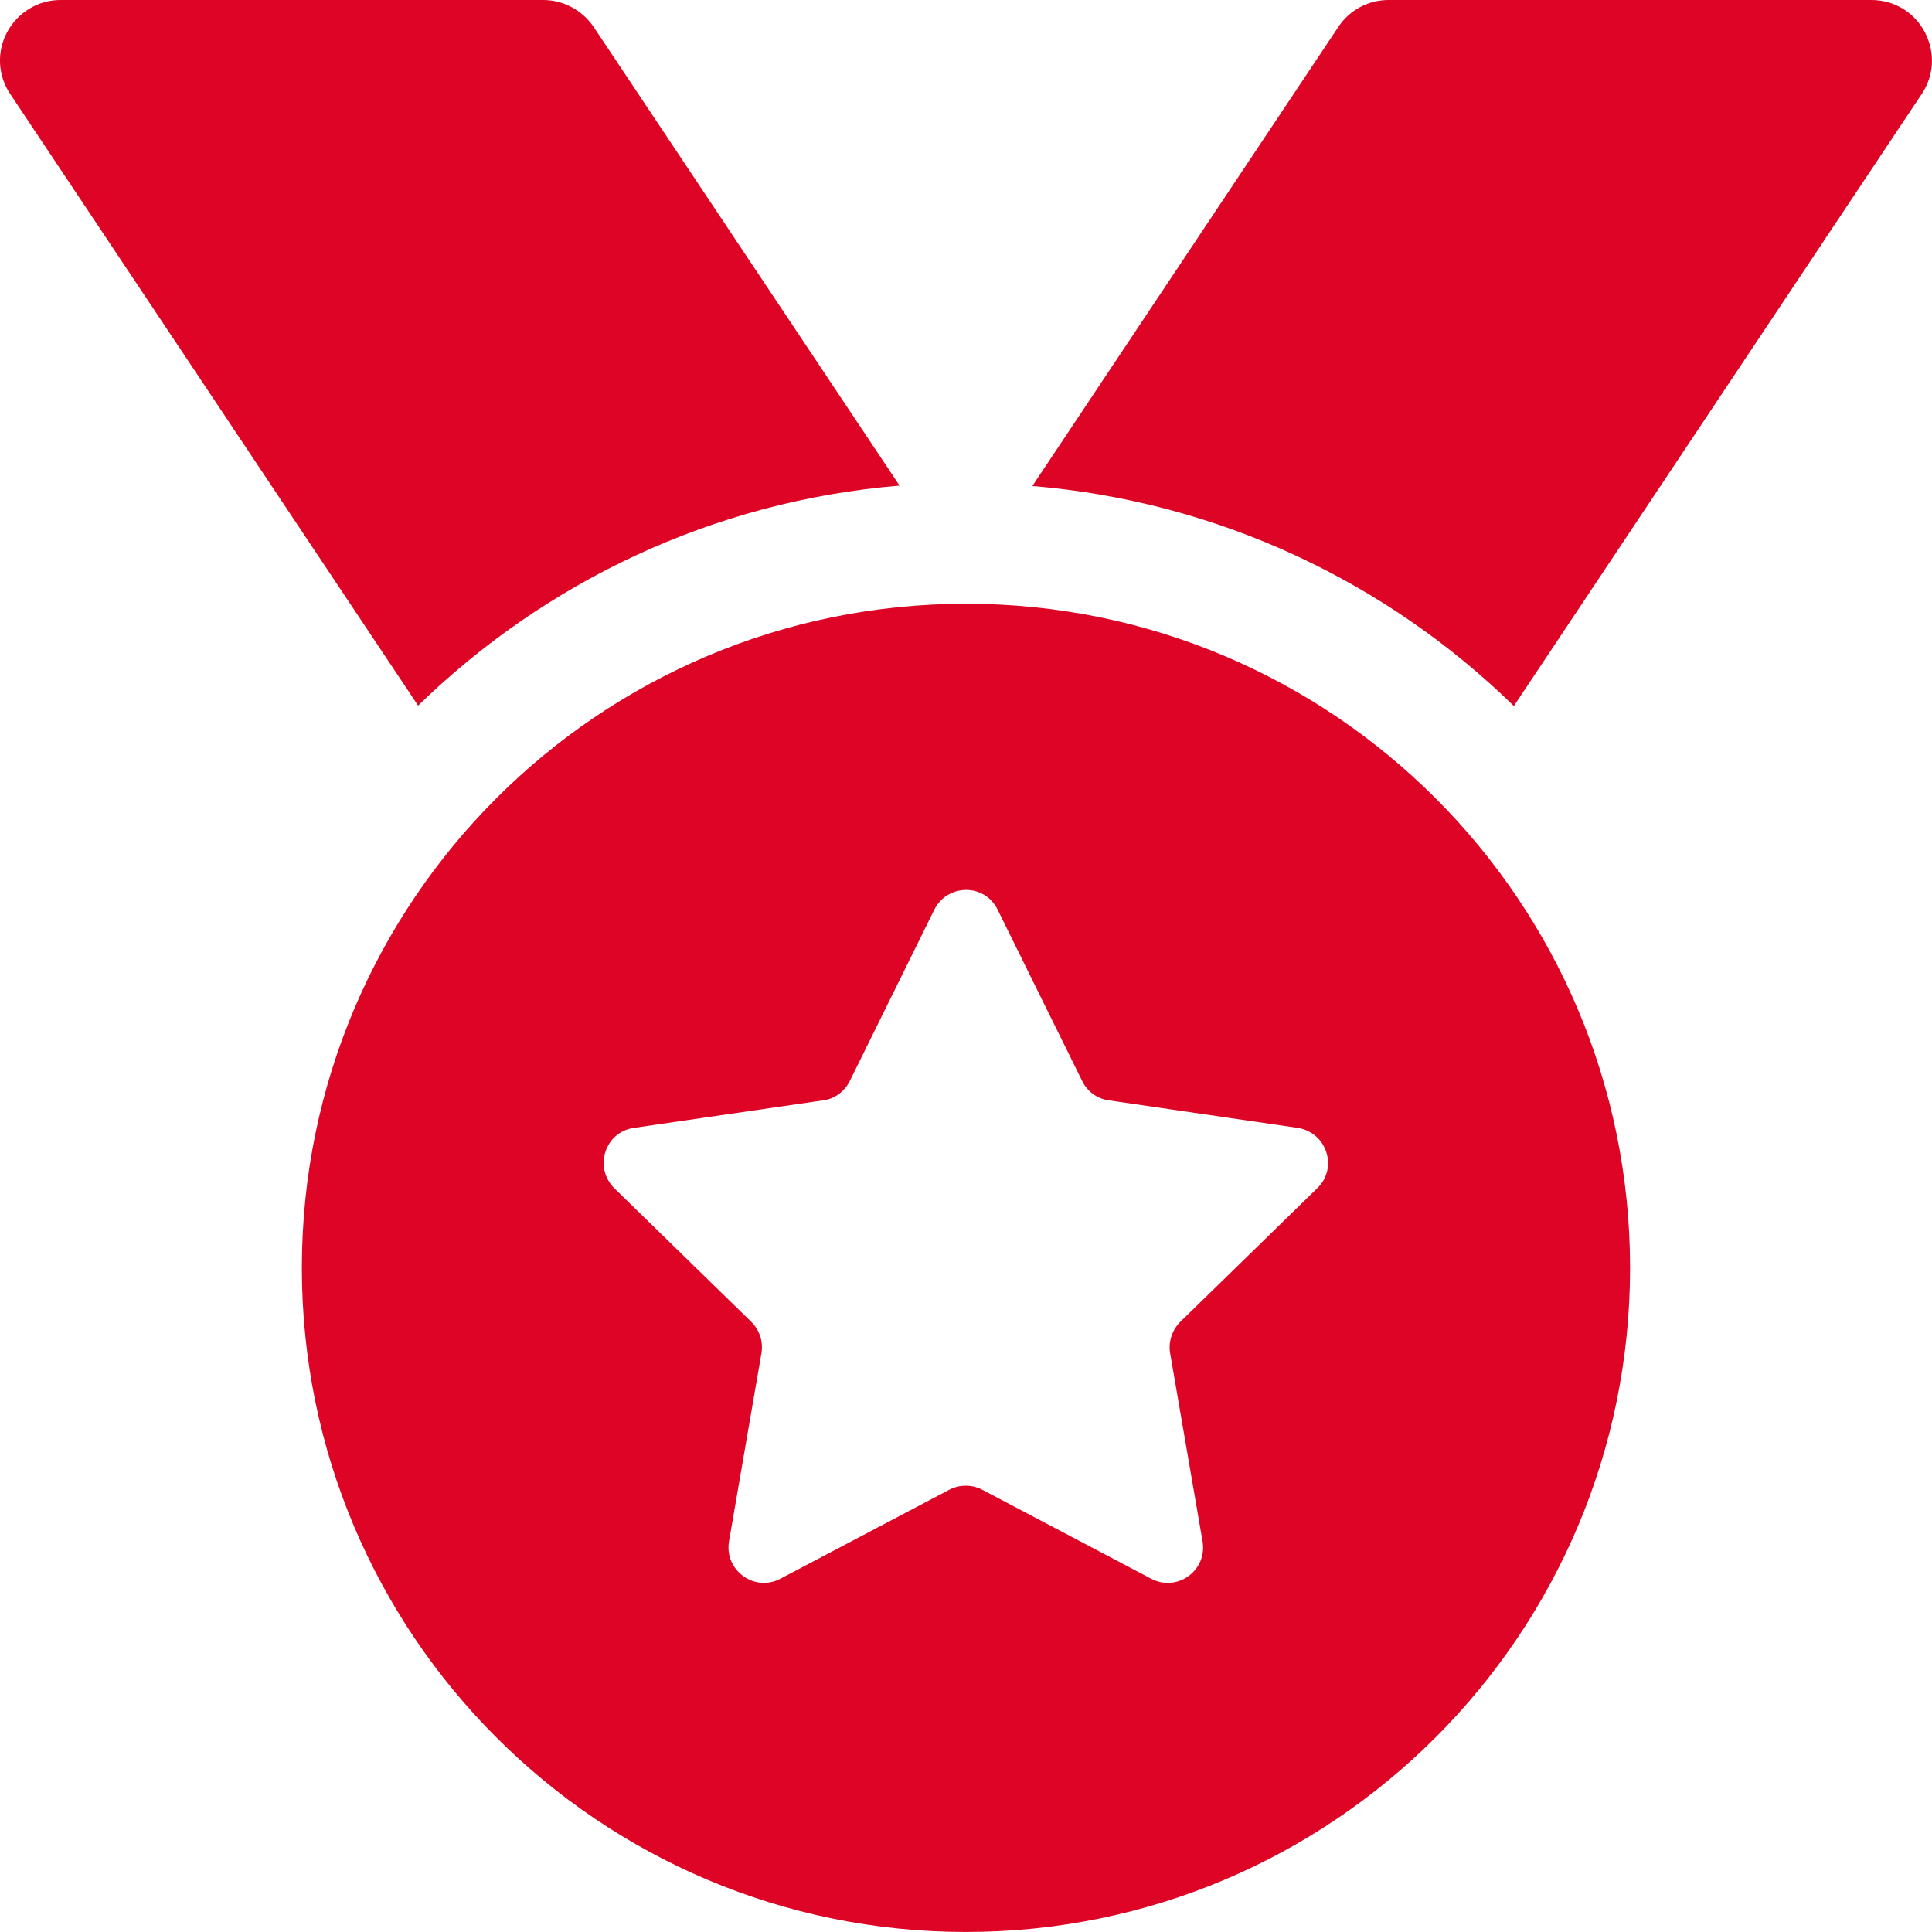 <svg width="54" height="54" viewBox="0 0 54 54" fill="none" xmlns="http://www.w3.org/2000/svg">
<path d="M1.687 0H15.187C15.746 0 16.273 0.285 16.59 0.749L25.143 13.573C19.922 14.006 15.229 16.273 11.686 19.722L0.285 2.626C-0.063 2.109 -0.095 1.445 0.2 0.896C0.496 0.348 1.065 0 1.687 0ZM53.714 2.626L42.313 19.733C38.78 16.284 34.076 14.017 28.855 13.584L37.409 0.749C37.725 0.274 38.252 0 38.812 0H52.311C52.933 0 53.503 0.337 53.798 0.896C54.093 1.455 54.062 2.109 53.714 2.626ZM45.561 35.437C45.561 45.688 37.251 53.999 26.999 53.999C16.748 53.999 8.437 45.688 8.437 35.437C8.437 25.185 16.748 16.875 26.999 16.875C37.251 16.875 45.561 25.185 45.561 35.437ZM27.885 25.428C27.527 24.69 26.483 24.69 26.113 25.428L23.751 30.216C23.603 30.511 23.329 30.712 23.013 30.754L17.718 31.524C16.906 31.64 16.59 32.631 17.17 33.211L20.998 36.945C21.23 37.177 21.336 37.493 21.283 37.82L20.376 43.083C20.239 43.885 21.083 44.507 21.81 44.127L26.535 41.638C26.82 41.49 27.168 41.49 27.453 41.638L32.178 44.127C32.905 44.507 33.749 43.895 33.612 43.083L32.705 37.82C32.652 37.504 32.758 37.177 32.99 36.945L36.818 33.211C37.409 32.642 37.082 31.65 36.27 31.524L30.986 30.754C30.669 30.712 30.385 30.501 30.248 30.216L27.885 25.428Z" fill="#DD0426"/>
</svg>

